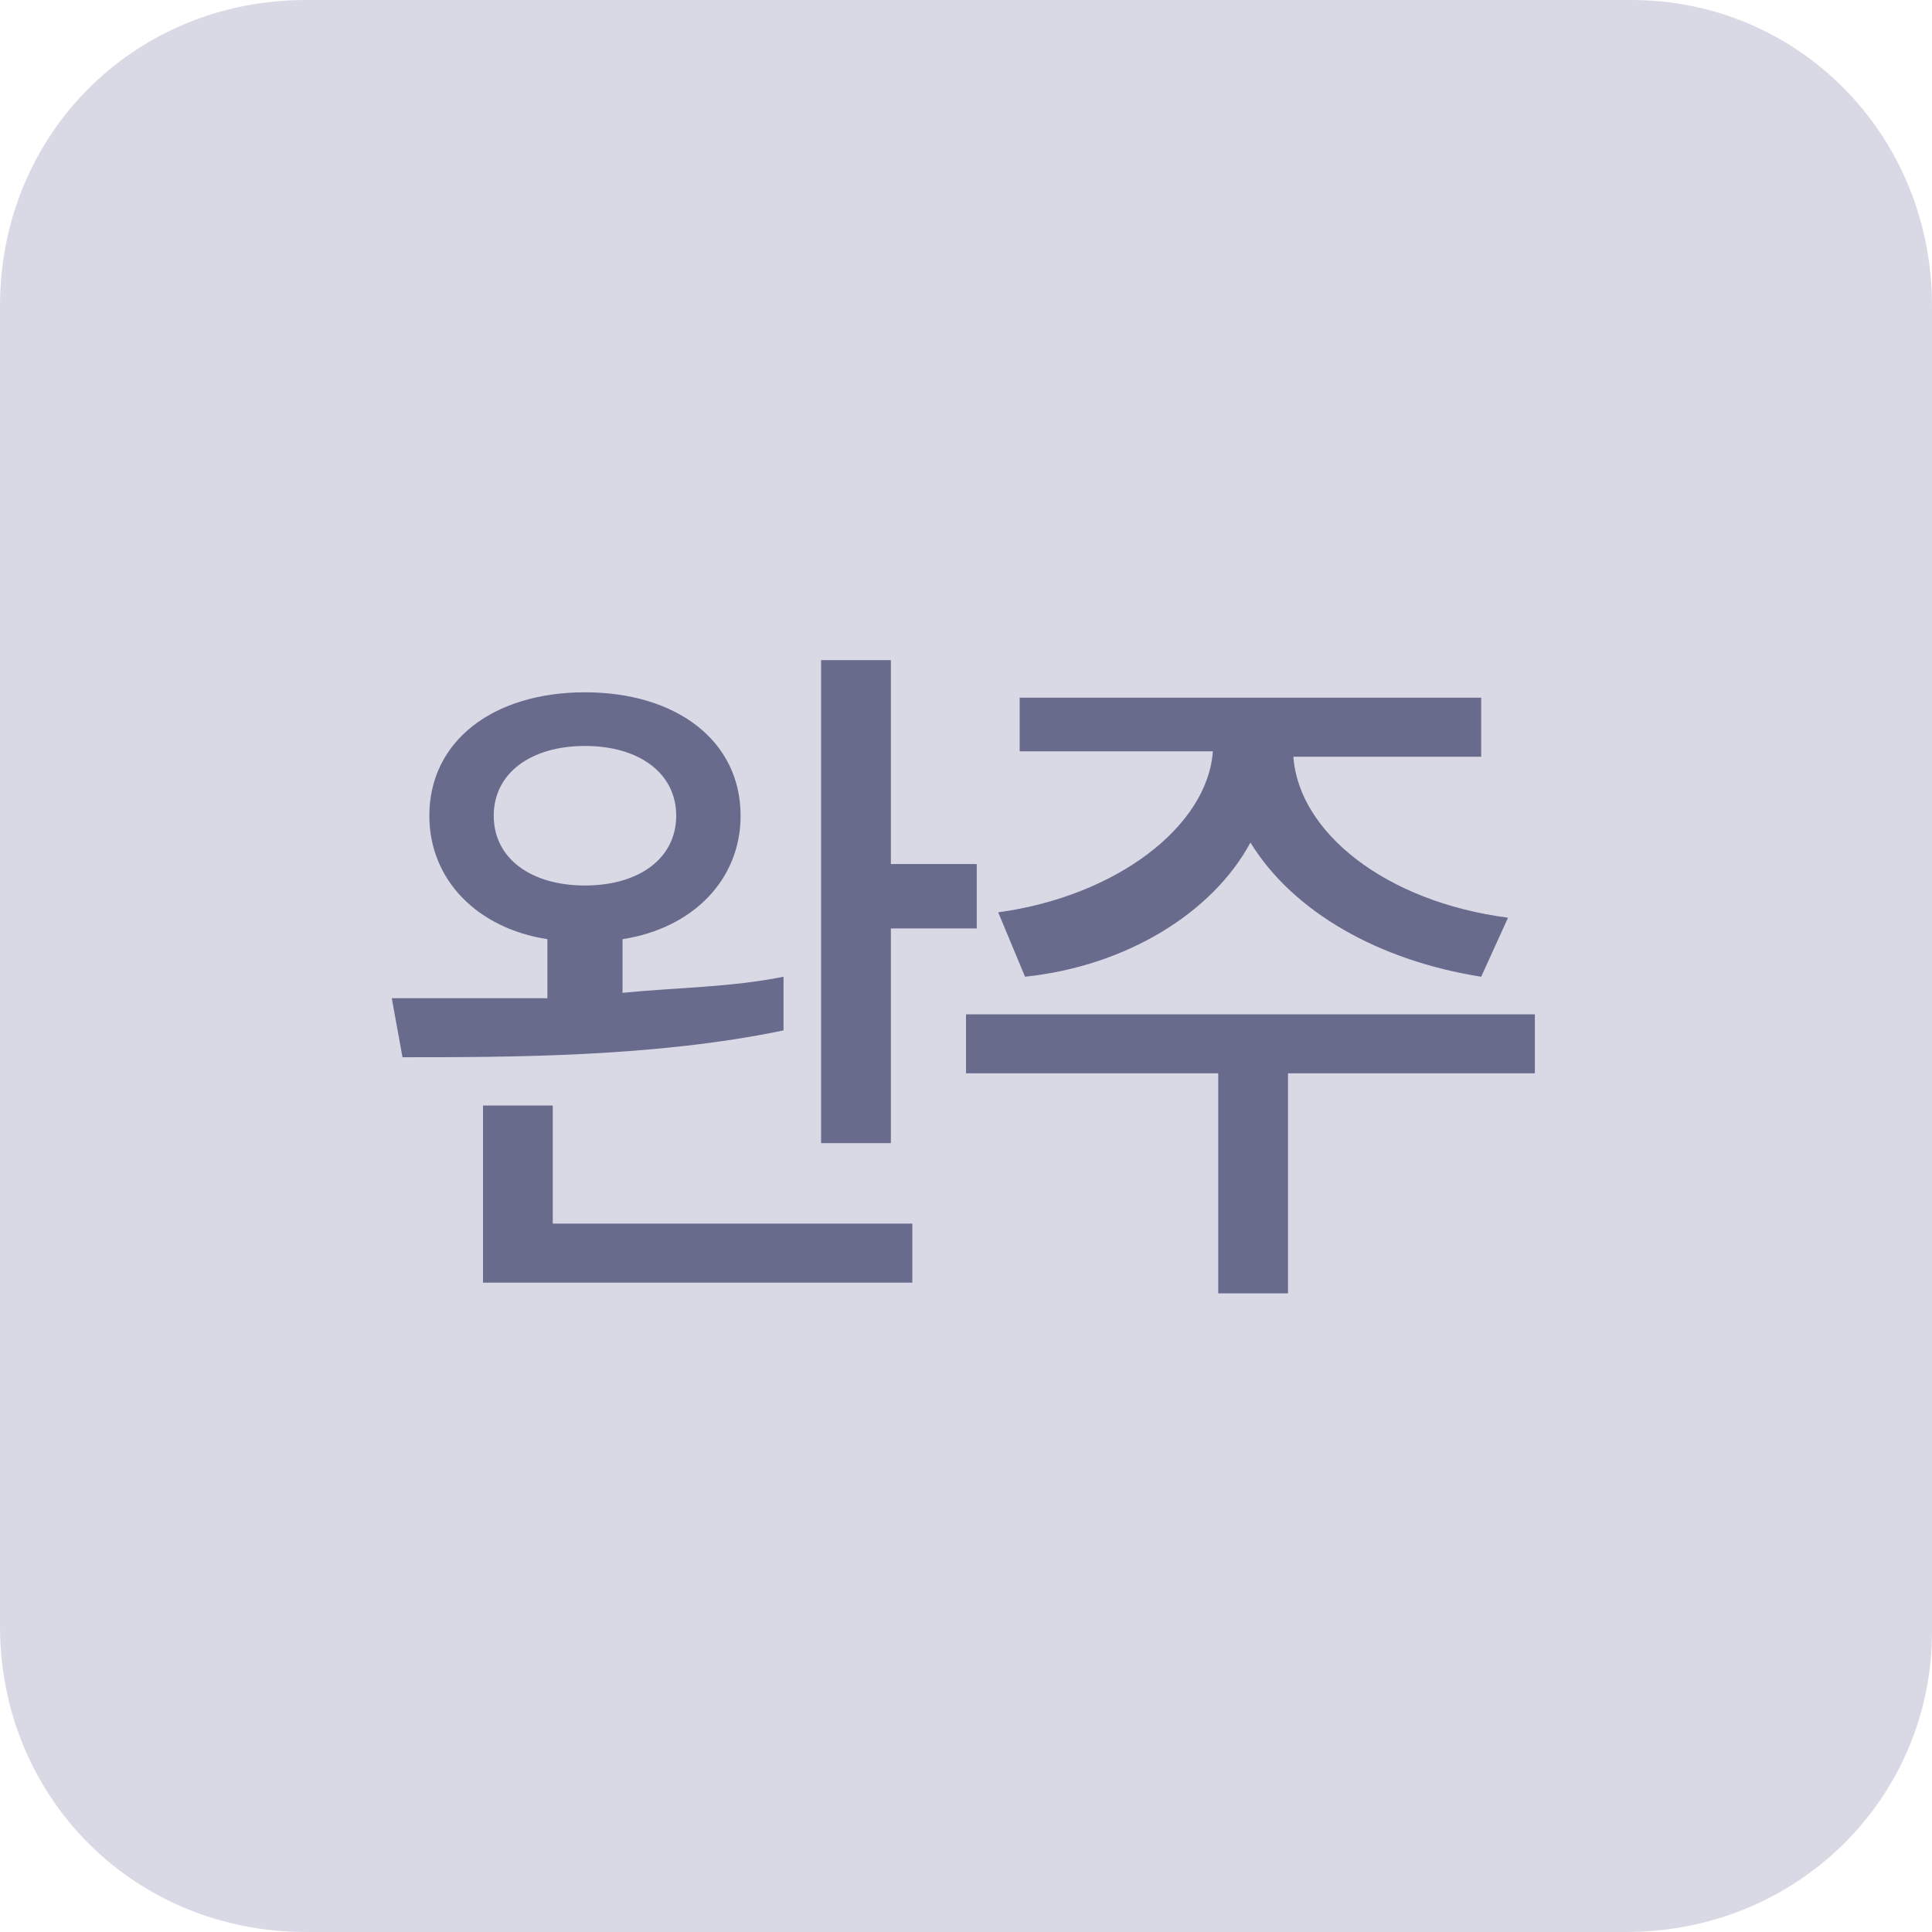 <?xml version="1.0" encoding="utf-8"?>
<!-- Generator: Adobe Illustrator 24.2.3, SVG Export Plug-In . SVG Version: 6.00 Build 0)  -->
<svg version="1.1" id="레이어_1" xmlns="http://www.w3.org/2000/svg" xmlns:xlink="http://www.w3.org/1999/xlink" x="0px"
	 y="0px" viewBox="0 0 36 36" style="enable-background:new 0 0 36 36;" xml:space="preserve">
<style type="text/css">
	.st0{opacity:0.15;fill-rule:evenodd;clip-rule:evenodd;fill:#00005A;}
	.st1{fill:#696B8C;}
</style>
<path class="st0" d="M30.3,36H5.7C2.5,36,0,33.5,0,30.3V5.7C0,2.5,2.5,0,5.7,0h24.7C33.5,0,36,2.5,36,5.7v24.7
	C36,33.5,33.5,36,30.3,36z"/>
<g>
	<path class="st1" d="M14.6,19.2c-2.4,0.5-5.1,0.5-7.1,0.5l-0.2-1.1c0.8,0,1.8,0,2.9,0v-1.1C8.9,17.3,8,16.4,8,15.2
		c0-1.4,1.2-2.3,2.9-2.3s2.9,0.9,2.9,2.3c0,1.2-0.9,2.1-2.2,2.3v1c1-0.1,2-0.1,3-0.3L14.6,19.2z M10.3,22.8h6.7v1.1H9v-3.3h1.3V22.8
		z M10.9,16.5c1,0,1.7-0.5,1.7-1.3c0-0.8-0.7-1.3-1.7-1.3c-1,0-1.7,0.5-1.7,1.3C9.2,16,9.9,16.5,10.9,16.5z M18.2,16.2v1.1h-1.6v4
		h-1.3v-9h1.3v3.8H18.2z"/>
	<path class="st1" d="M28.6,20H24v4.1h-1.3V20H18v-1.1h10.6L28.6,20z M18.6,17c2.2-0.3,3.9-1.6,4-3H19V13h8.6v1.1h-3.5
		c0.1,1.4,1.7,2.7,4,3l-0.5,1.1c-1.9-0.3-3.5-1.2-4.3-2.5c-0.7,1.3-2.3,2.3-4.2,2.5L18.6,17z"/>
</g>
</svg>
